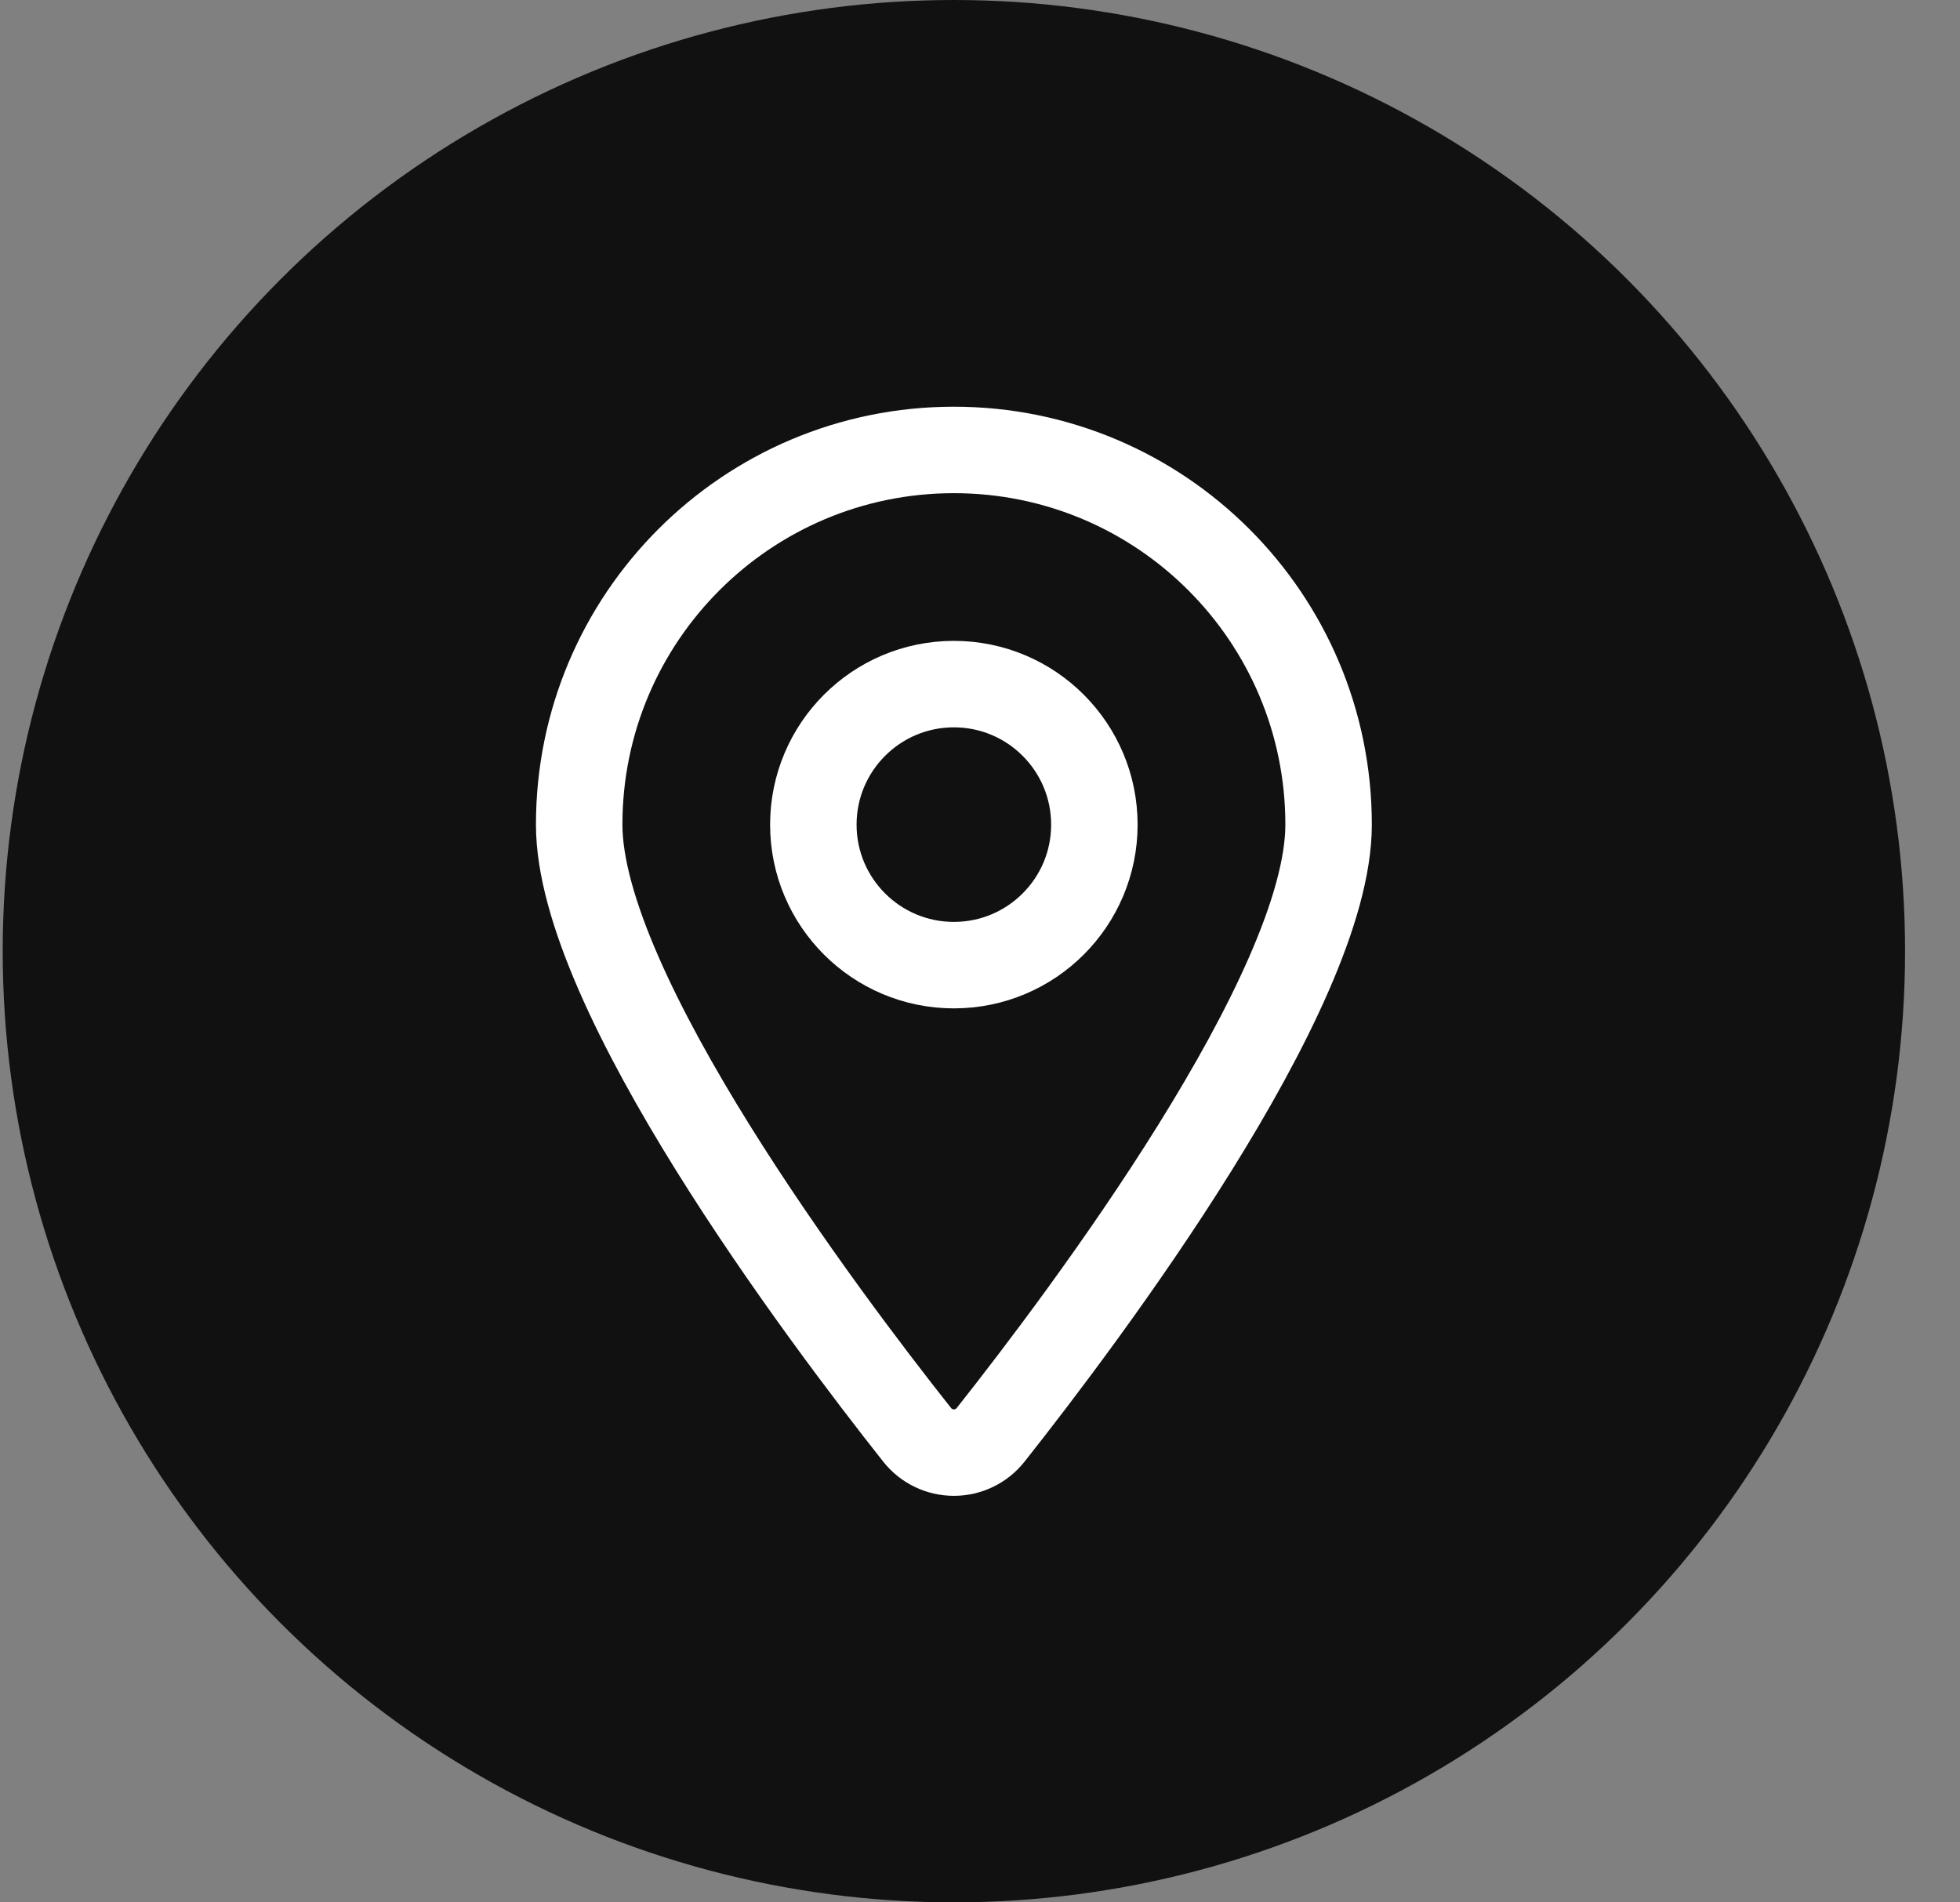 <svg width="34" height="33" viewBox="0 0 34 33" fill="none" xmlns="http://www.w3.org/2000/svg">
<rect x="0" y="0" width="34" height="33" fill="#808080" stroke="none"/>
<circle cx="16.547" cy="16.5" r="16.5" fill="#111111"/>
<path fill-rule="evenodd" clip-rule="evenodd" d="M16.547 7.805C20.137 7.805 23.047 10.715 23.047 14.305C23.047 17.2 18.822 22.82 17.184 24.89C17.03 25.085 16.795 25.198 16.547 25.198C16.299 25.198 16.064 25.085 15.91 24.89C14.272 22.821 10.047 17.2 10.047 14.305C10.047 10.715 12.957 7.805 16.547 7.805Z" stroke="white" stroke-width="1.5" stroke-linecap="round" stroke-linejoin="round"/>
<path fill-rule="evenodd" clip-rule="evenodd" d="M16.547 16.742C17.893 16.742 18.984 15.651 18.984 14.305C18.984 12.959 17.893 11.867 16.547 11.867C15.201 11.867 14.109 12.959 14.109 14.305C14.109 15.651 15.201 16.742 16.547 16.742Z" stroke="white" stroke-width="1.5" stroke-linecap="round" stroke-linejoin="round"/>
</svg>
